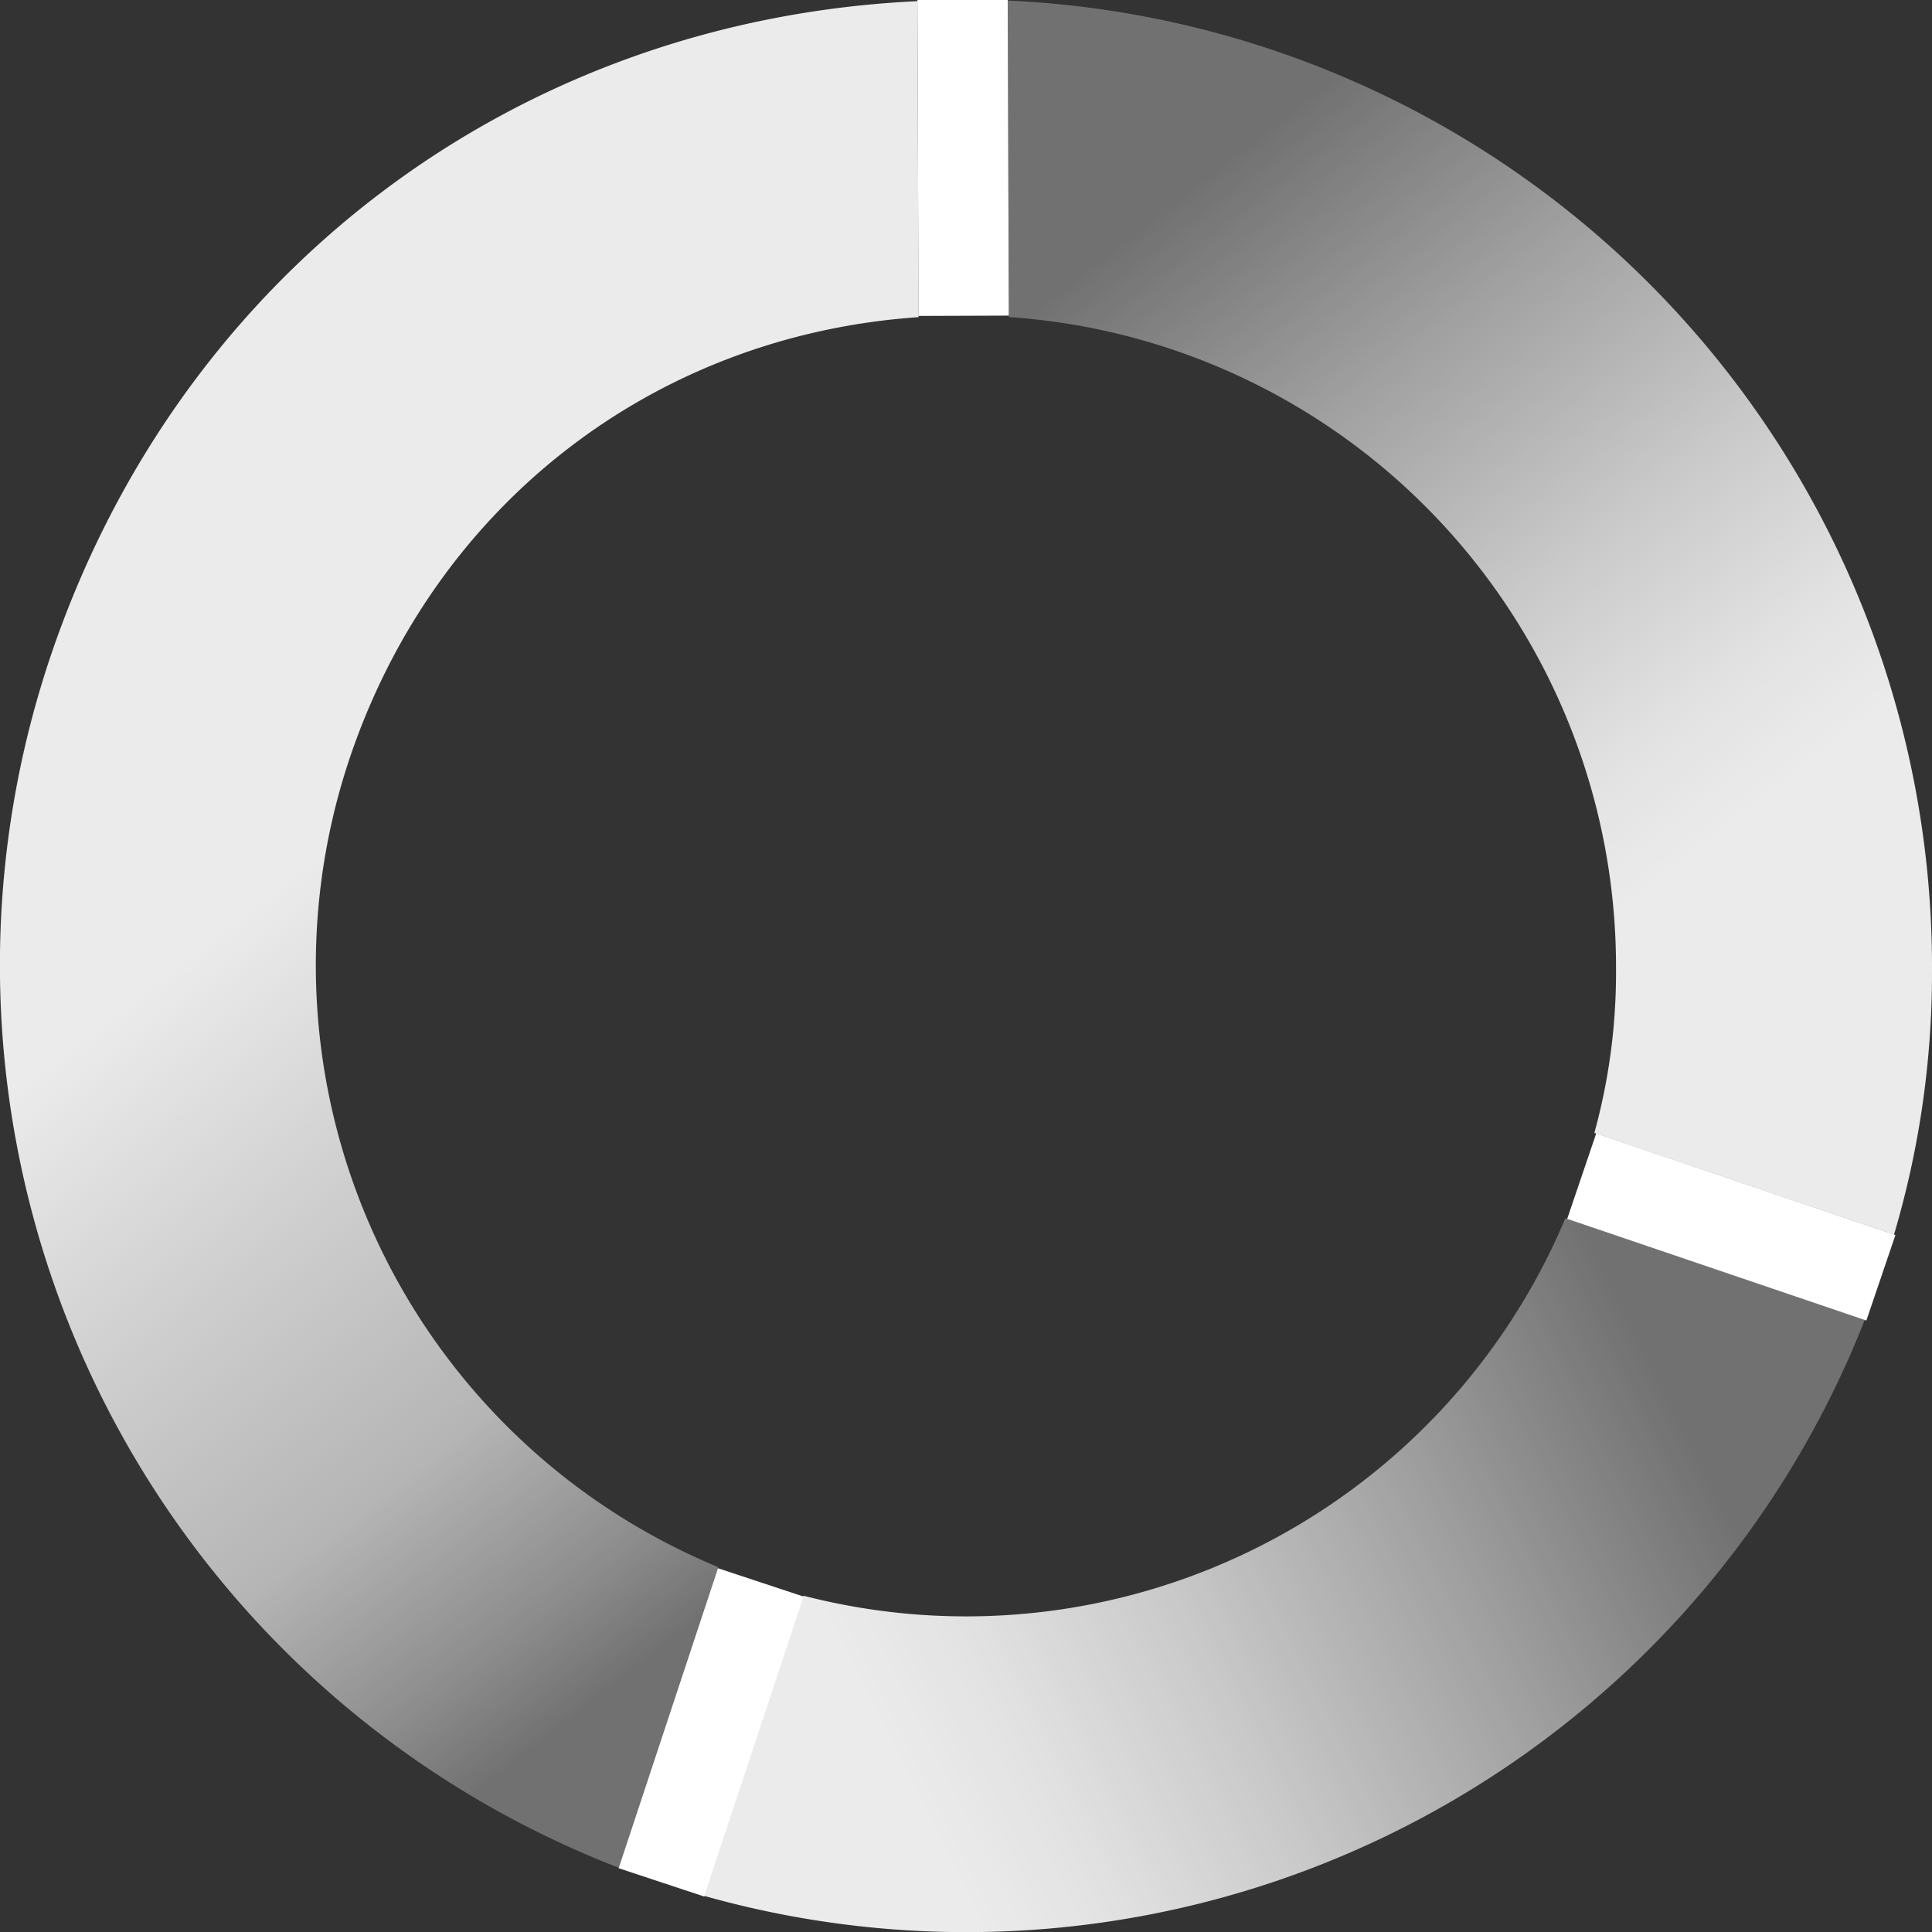 <svg id="selected" xmlns="http://www.w3.org/2000/svg" xmlns:xlink="http://www.w3.org/1999/xlink" viewBox="0 0 214 214">
  <rect x="0" y="0" width="214" height="214" fill="#333333" stroke="none"/>
  <defs>
    <linearGradient id="linear-gradient" x1="102.34" y1="199.58" x2="186.84" y2="157.08" gradientUnits="userSpaceOnUse">
      <stop offset="0" stop-color="#fff" stop-opacity="0.9"/>
      <stop offset="0.13" stop-color="#fff" stop-opacity="0.86"/>
      <stop offset="0.36" stop-color="#fff" stop-opacity="0.74"/>
      <stop offset="0.67" stop-color="#fff" stop-opacity="0.54"/>
      <stop offset="1" stop-color="#fff" stop-opacity="0.3"/>
    </linearGradient>
    <linearGradient id="linear-gradient-2" x1="133.49" y1="18.63" x2="190.49" y2="91.63" gradientUnits="userSpaceOnUse">
      <stop offset="0" stop-color="#fff" stop-opacity="0.3"/>
      <stop offset="0.33" stop-color="#fff" stop-opacity="0.54"/>
      <stop offset="0.64" stop-color="#fff" stop-opacity="0.74"/>
      <stop offset="0.87" stop-color="#fff" stop-opacity="0.86"/>
      <stop offset="1" stop-color="#fff" stop-opacity="0.9"/>
    </linearGradient>
    <linearGradient id="linear-gradient-3" x1="133.49" y1="18.63" x2="190.49" y2="91.63" gradientUnits="userSpaceOnUse">
      <stop offset="0" stop-color="#fff" stop-opacity="0.9"/>
      <stop offset="0.33" stop-color="#fff" stop-opacity="0.76"/>
      <stop offset="0.64" stop-color="#fff" stop-opacity="0.64"/>
      <stop offset="0.87" stop-color="#fff" stop-opacity="0.44"/>
      <stop offset="1" stop-color="#fff" stop-opacity="0.3"/>
    </linearGradient>
  </defs>
  <title>illustration_energymix</title>
  <g id="donut_sections">
    <g id="donut_temporary">
      <rect x="73.76" y="174.39" width="10" height="35" transform="translate(93.22 398.81) rotate(-161.68)" style="fill: #fff"/>
      <path d="M173.39,134.94A72,72,0,0,1,89,176.75L78,210a106.94,106.94,0,0,0,128.56-63.82Z" style="fill: url(#linear-gradient)"/>
    </g>
    <g id="donut_clean">
      <rect x="186.76" y="118.4" width="10" height="35" transform="translate(382.12 -1.96) rotate(108.76)" style="fill: #fff"/>
      <path d="M111.62,0.06l0.13,35.06A72.13,72.13,0,0,1,179,107.4a66.67,66.67,0,0,1-2.4,18.09l33.19,11.27A102,102,0,0,0,214,107.59,107.17,107.17,0,0,0,111.62.06Z" style="fill: url(#linear-gradient-2)"/>
    </g>
    <g id="donut_urban">
      <rect x="101.68" y="-0.03" width="10" height="35" transform="translate(-0.06 0.38) rotate(-0.2)" style="fill: #fff"/>
      <path d="M79.55,173.58A72.12,72.12,0,0,1,38.61,84.35C48,56,72.4,37.13,101.75,35.13l-0.13-35C57,2.22,19.6,30.41,5.38,73.35A107.18,107.18,0,0,0,68.53,206.88Z" style="fill: url(#linear-gradient-3)"/>
    </g>
  </g>
</svg>
